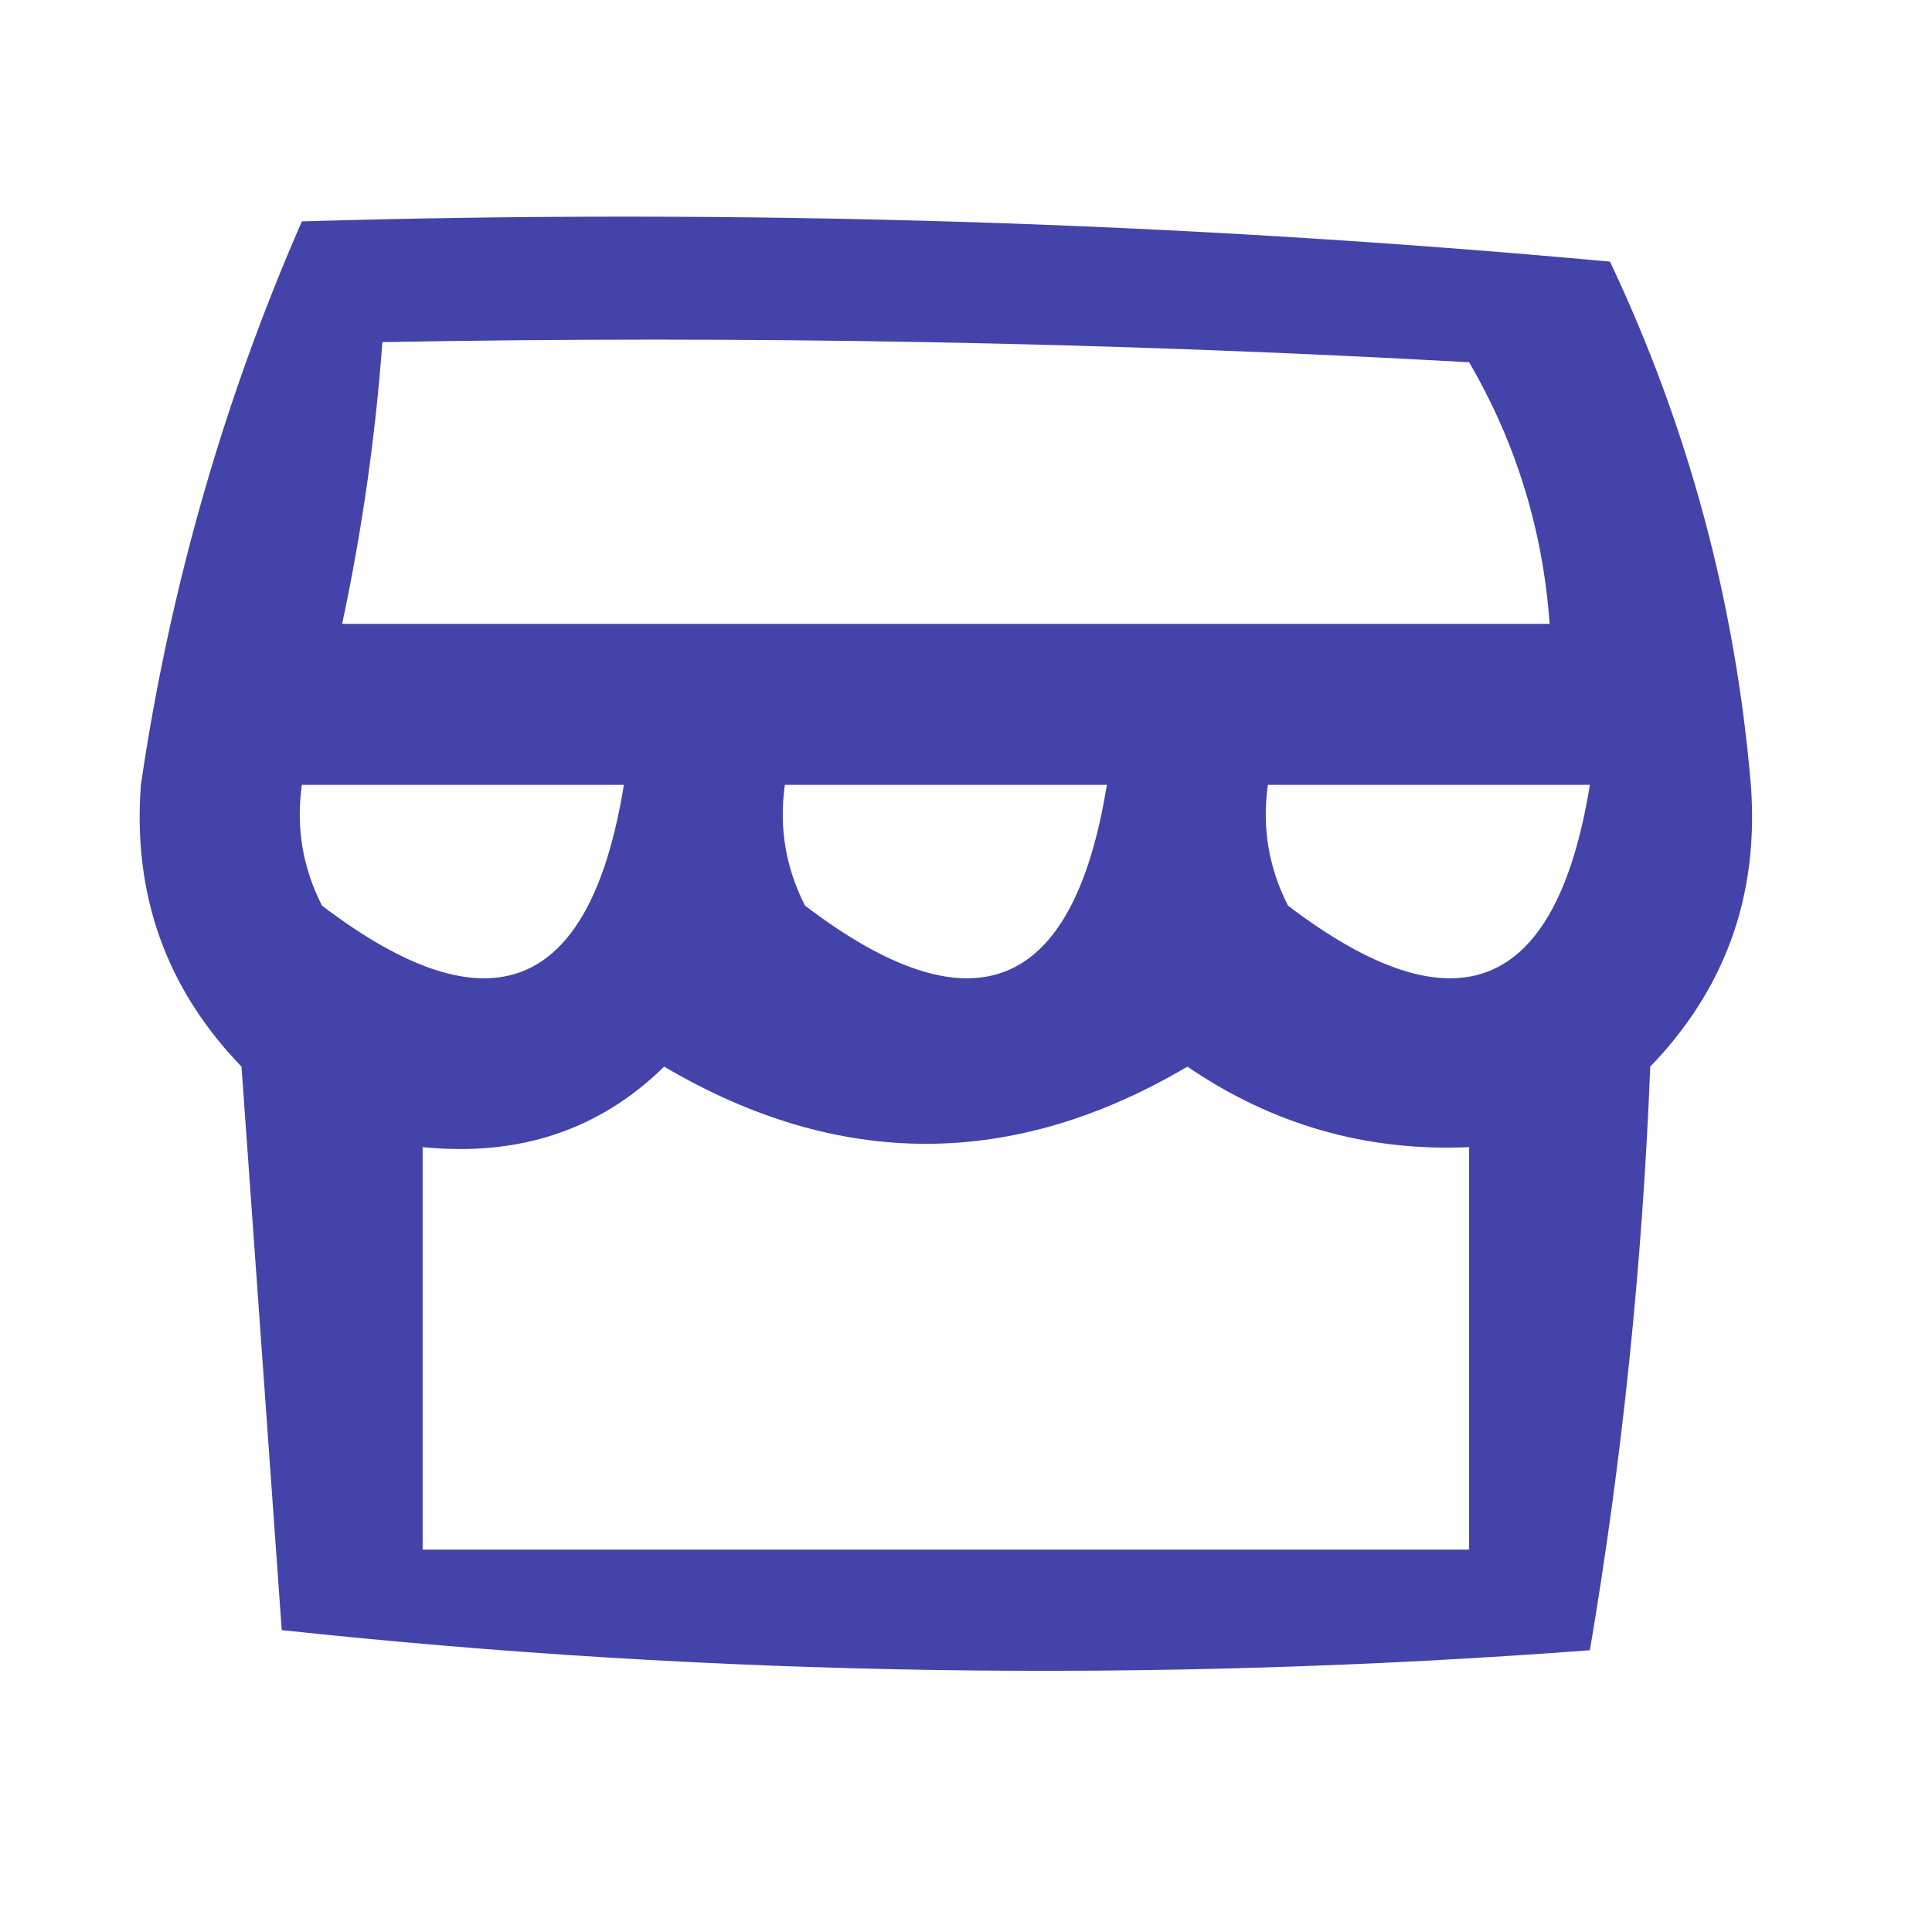 <?xml version="1.0" encoding="UTF-8"?>
<!DOCTYPE svg PUBLIC "-//W3C//DTD SVG 1.1//EN" "http://www.w3.org/Graphics/SVG/1.1/DTD/svg11.dtd">
<svg xmlns="http://www.w3.org/2000/svg" version="1.1" width="48px" height="48px" style="shape-rendering:geometricPrecision; text-rendering:geometricPrecision; image-rendering:optimizeQuality; fill-rule:evenodd; clip-rule:evenodd" xmlns:xlink="http://www.w3.org/1999/xlink">
<g><path style="opacity:0.737" fill="#00008B" d="M 7.5,5.5 C 18.415,5.18 29.248,5.513 40,6.5C 41.947,10.619 43.113,14.953 43.5,19.5C 43.705,22.229 42.872,24.562 41,26.5C 40.805,31.418 40.305,36.251 39.5,41C 28.59,41.82 17.757,41.653 7,40.5C 6.667,35.833 6.333,31.167 6,26.5C 4.128,24.562 3.295,22.229 3.5,19.5C 4.218,14.623 5.551,9.957 7.5,5.5 Z M 9.5,8.5 C 18.506,8.334 27.506,8.5 36.5,9C 37.669,11.007 38.335,13.173 38.5,15.5C 28.5,15.5 18.5,15.5 8.5,15.5C 8.993,13.194 9.326,10.861 9.5,8.5 Z M 7.5,19.5 C 10.167,19.5 12.833,19.5 15.5,19.5C 14.662,24.668 12.162,25.668 8,22.5C 7.517,21.552 7.351,20.552 7.5,19.5 Z M 19.5,19.5 C 22.167,19.5 24.833,19.5 27.5,19.5C 26.662,24.668 24.162,25.668 20,22.5C 19.517,21.552 19.351,20.552 19.5,19.5 Z M 31.5,19.5 C 34.167,19.5 36.833,19.5 39.5,19.5C 38.661,24.668 36.161,25.668 32,22.5C 31.517,21.552 31.351,20.552 31.5,19.5 Z M 16.5,26.5 C 20.838,29.057 25.172,29.057 29.5,26.5C 31.618,27.946 33.951,28.613 36.5,28.5C 36.5,31.833 36.5,35.167 36.5,38.5C 27.833,38.5 19.167,38.5 10.5,38.5C 10.5,35.167 10.5,31.833 10.5,28.5C 12.898,28.741 14.898,28.074 16.5,26.5 Z"/></g>
</svg>
